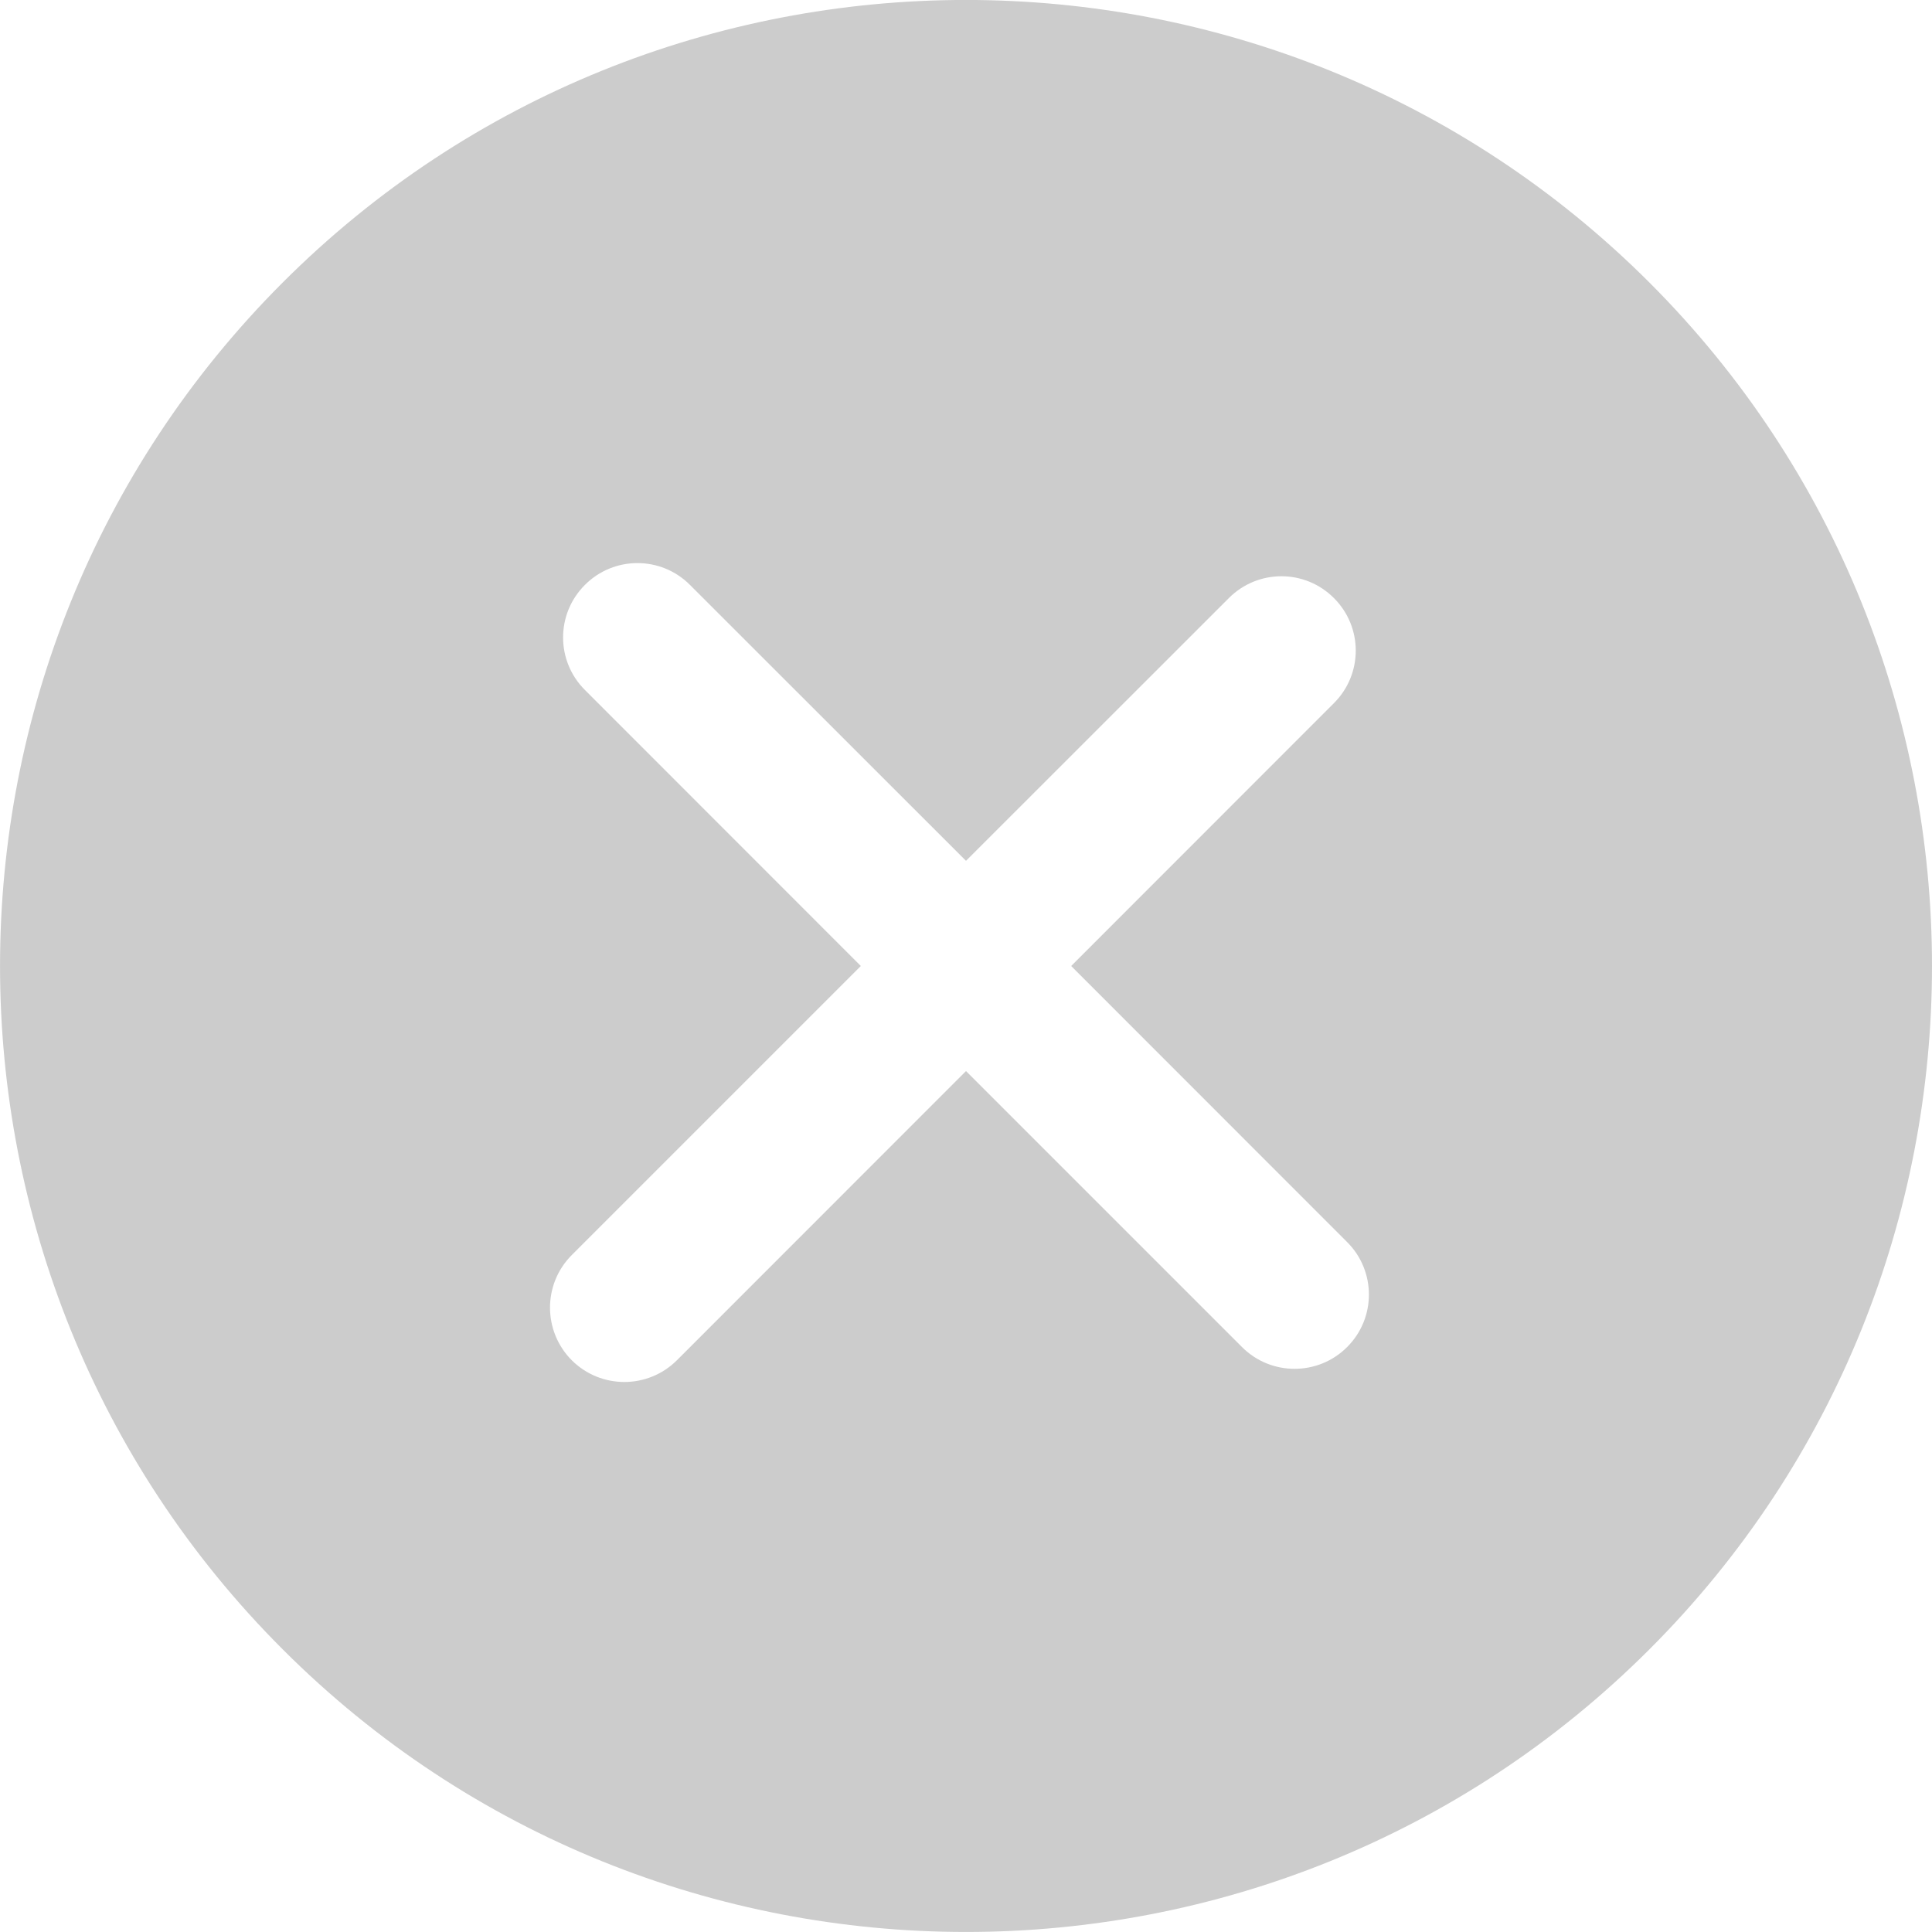 <svg width="16" height="16" viewBox="0 0 16 16" fill="none" xmlns="http://www.w3.org/2000/svg">
<path d="M13.66 2.34C10.539 -0.78 5.461 -0.781 2.341 2.34C-0.78 5.461 -0.78 10.539 2.341 13.659C5.461 16.78 10.539 16.78 13.66 13.659C16.78 10.539 16.78 5.461 13.66 2.34ZM11.156 11.156C10.916 11.396 10.526 11.396 10.286 11.156L8 8.87L5.606 11.265C5.365 11.505 4.976 11.505 4.735 11.265C4.495 11.024 4.495 10.634 4.735 10.394L7.129 8L4.844 5.714C4.603 5.474 4.603 5.084 4.844 4.844C5.084 4.603 5.474 4.603 5.714 4.844L8 7.129L10.177 4.953C10.417 4.712 10.807 4.712 11.047 4.953C11.288 5.193 11.288 5.583 11.047 5.823L8.871 8L11.156 10.286C11.397 10.526 11.397 10.916 11.156 11.156Z" fill="#CCCCCC"/>
</svg>
